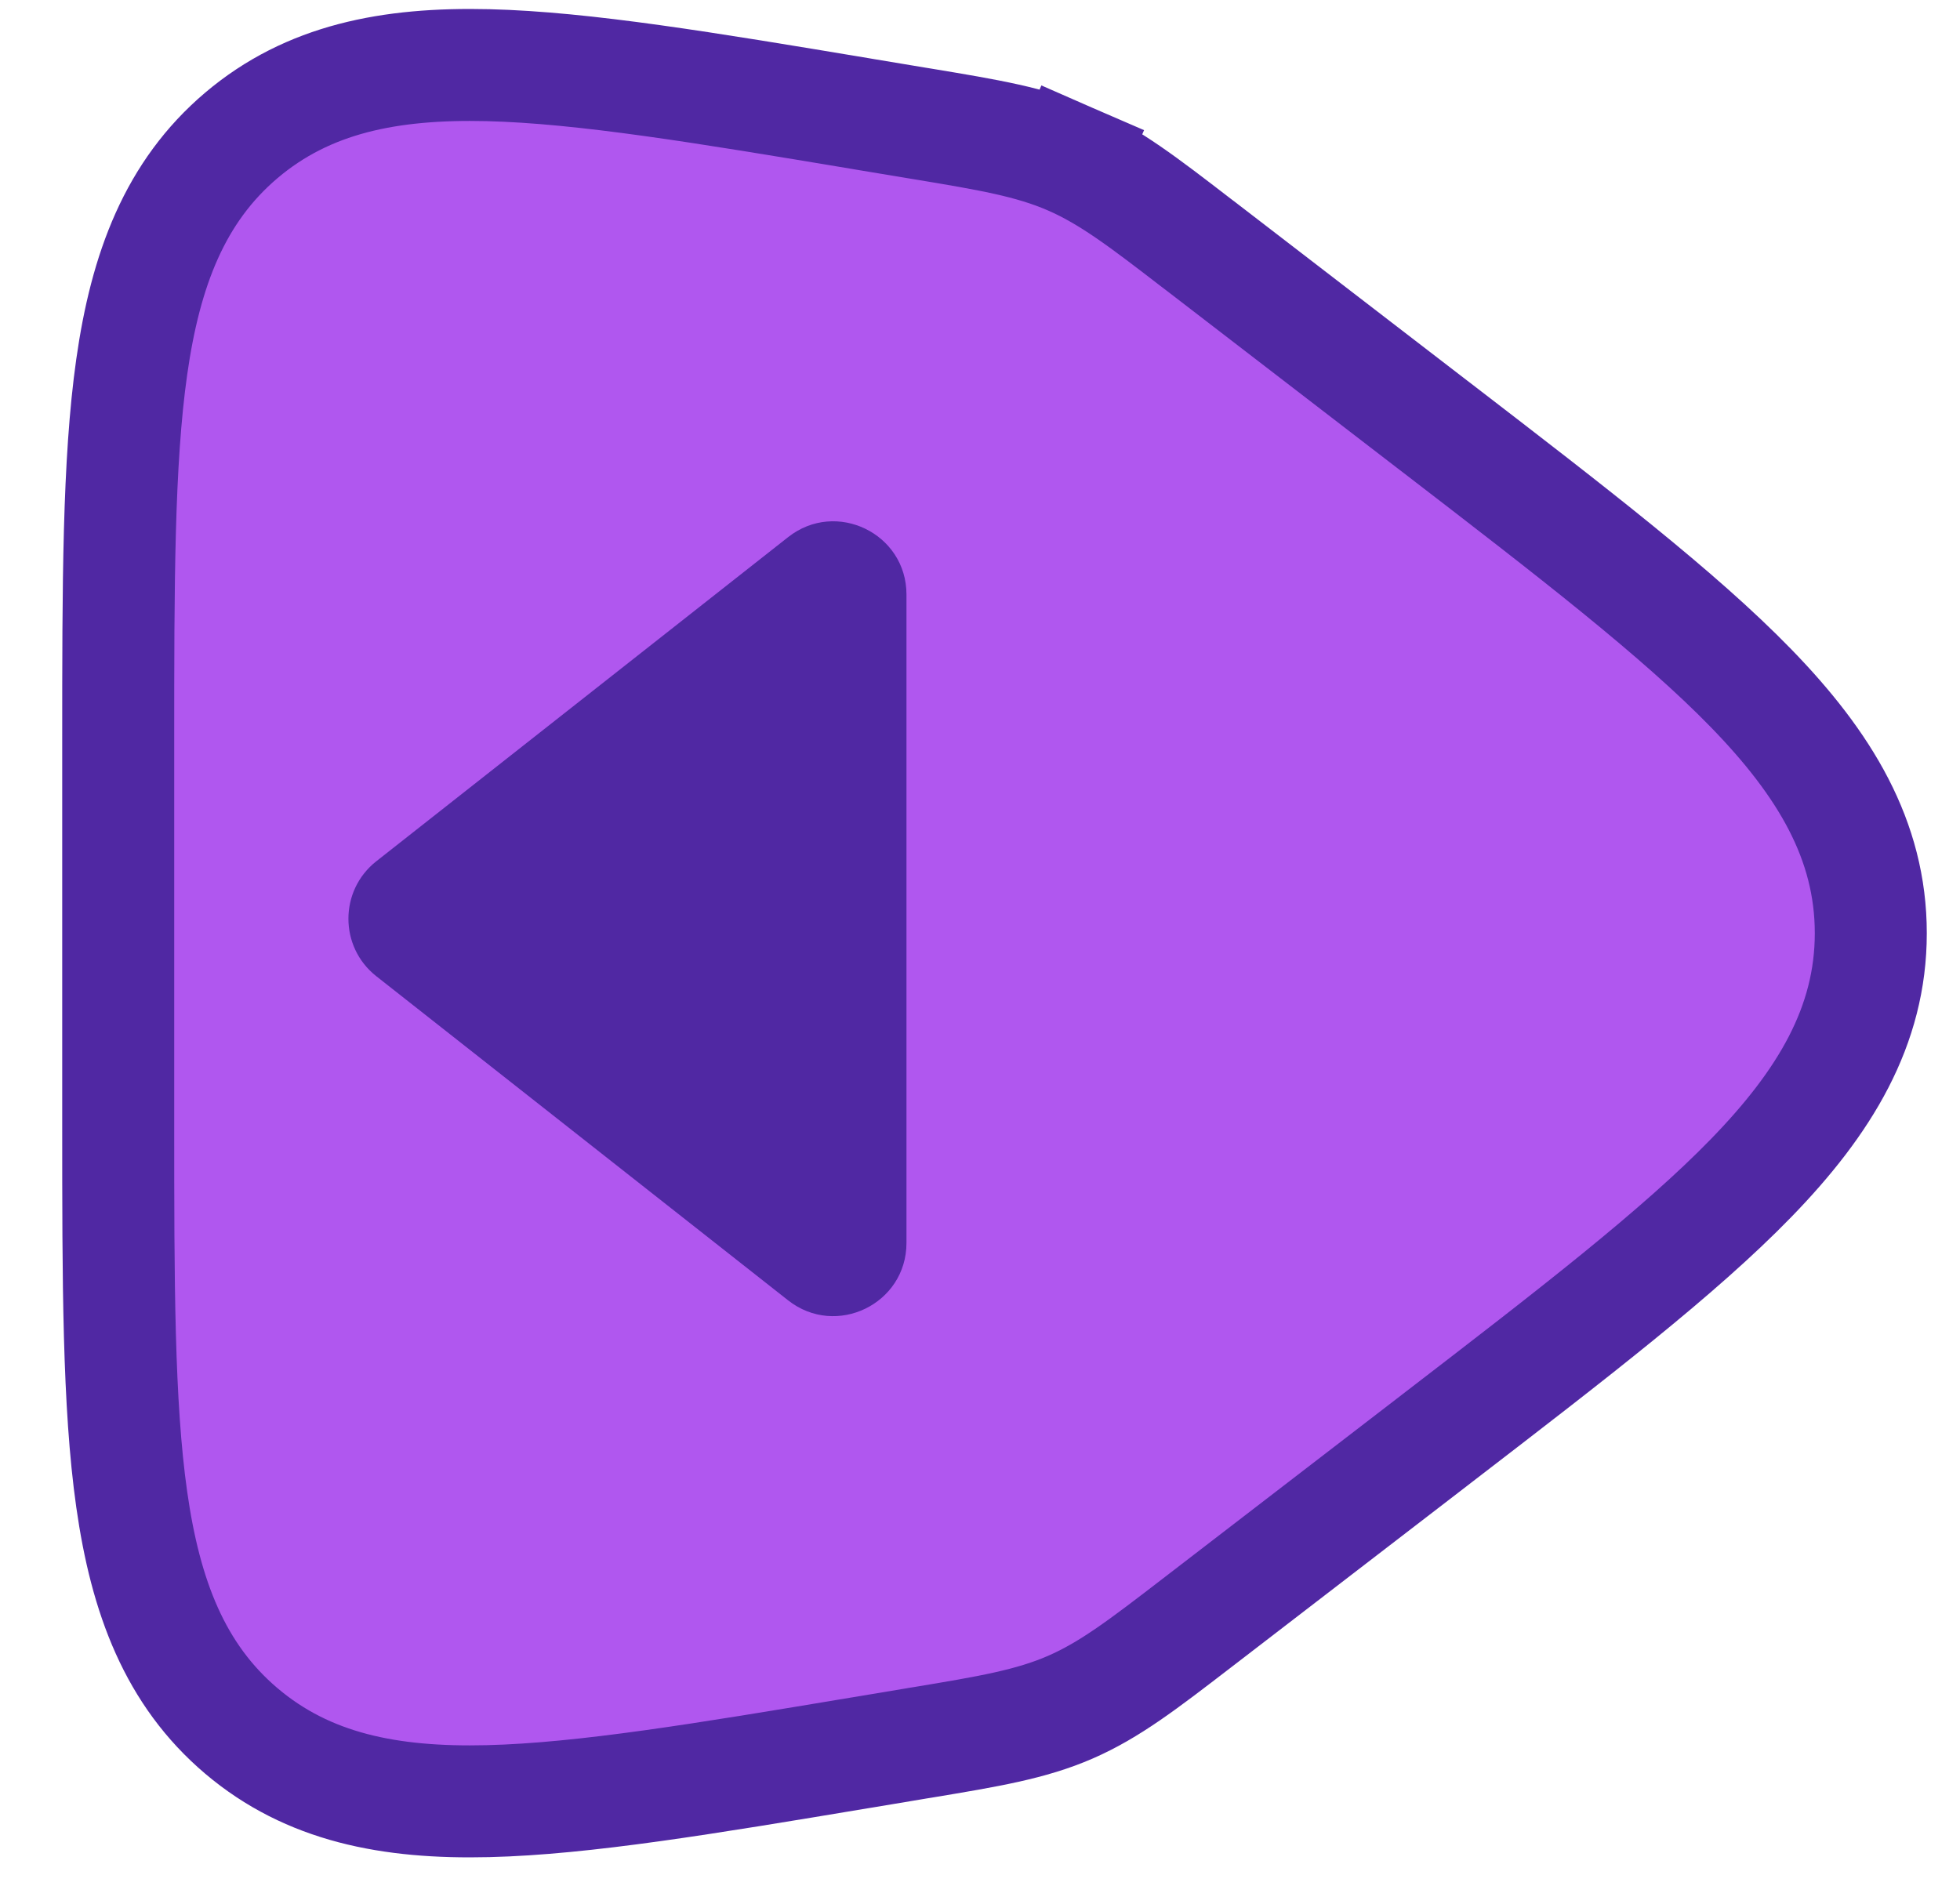<svg width="35" height="34" viewBox="0 0 35 34" fill="none" xmlns="http://www.w3.org/2000/svg">
<g clip-path="url(#clip0_1181_119774)">
<path d="M16.363 31.138L16.363 31.138C16.371 31.137 16.379 31.136 16.387 31.134C16.421 31.129 16.453 31.123 16.486 31.118C17.652 30.924 18.408 30.798 19.113 30.491C19.817 30.185 20.425 29.717 21.361 28.997C21.393 28.972 21.426 28.946 21.46 28.921L25.598 25.738L25.665 25.686C28.081 23.828 29.983 22.365 31.27 21.04C32.587 19.685 33.407 18.328 33.407 16.667C33.407 15.005 32.587 13.648 31.27 12.293C29.983 10.969 28.081 9.506 25.665 7.647L25.598 7.596L21.46 4.412C21.426 4.387 21.393 4.362 21.361 4.337C20.425 3.616 19.817 3.149 19.113 2.842L18.713 3.759L19.113 2.842C18.408 2.535 17.652 2.409 16.486 2.215C16.446 2.209 16.405 2.202 16.363 2.195L15.437 2.041L15.356 2.027C12.602 1.568 10.428 1.206 8.715 1.164C6.957 1.122 5.501 1.409 4.311 2.417C3.122 3.425 2.599 4.814 2.352 6.555C2.111 8.251 2.111 10.455 2.111 13.248L2.111 13.329V20.004L2.111 20.086C2.111 22.878 2.111 25.082 2.352 26.779C2.599 28.52 3.122 29.908 4.311 30.916C5.501 31.924 6.957 32.212 8.715 32.169C10.428 32.128 12.602 31.765 15.356 31.306L15.437 31.293L16.363 31.138Z" fill="#B057EF" stroke="#5028A3" stroke-width="2"/>
<path d="M6.719 17.435C6.056 16.912 6.056 15.906 6.719 15.383L14.074 9.593C14.931 8.918 16.187 9.528 16.187 10.618L16.187 22.199C16.187 23.289 14.931 23.899 14.074 23.225L6.719 17.435Z" fill="#5028A3"/>
</g>
<defs>
<clipPath id="clip0_1181_119774">
<rect width="35" height="34" fill="white"/>
</clipPath>
</defs>
</svg>
